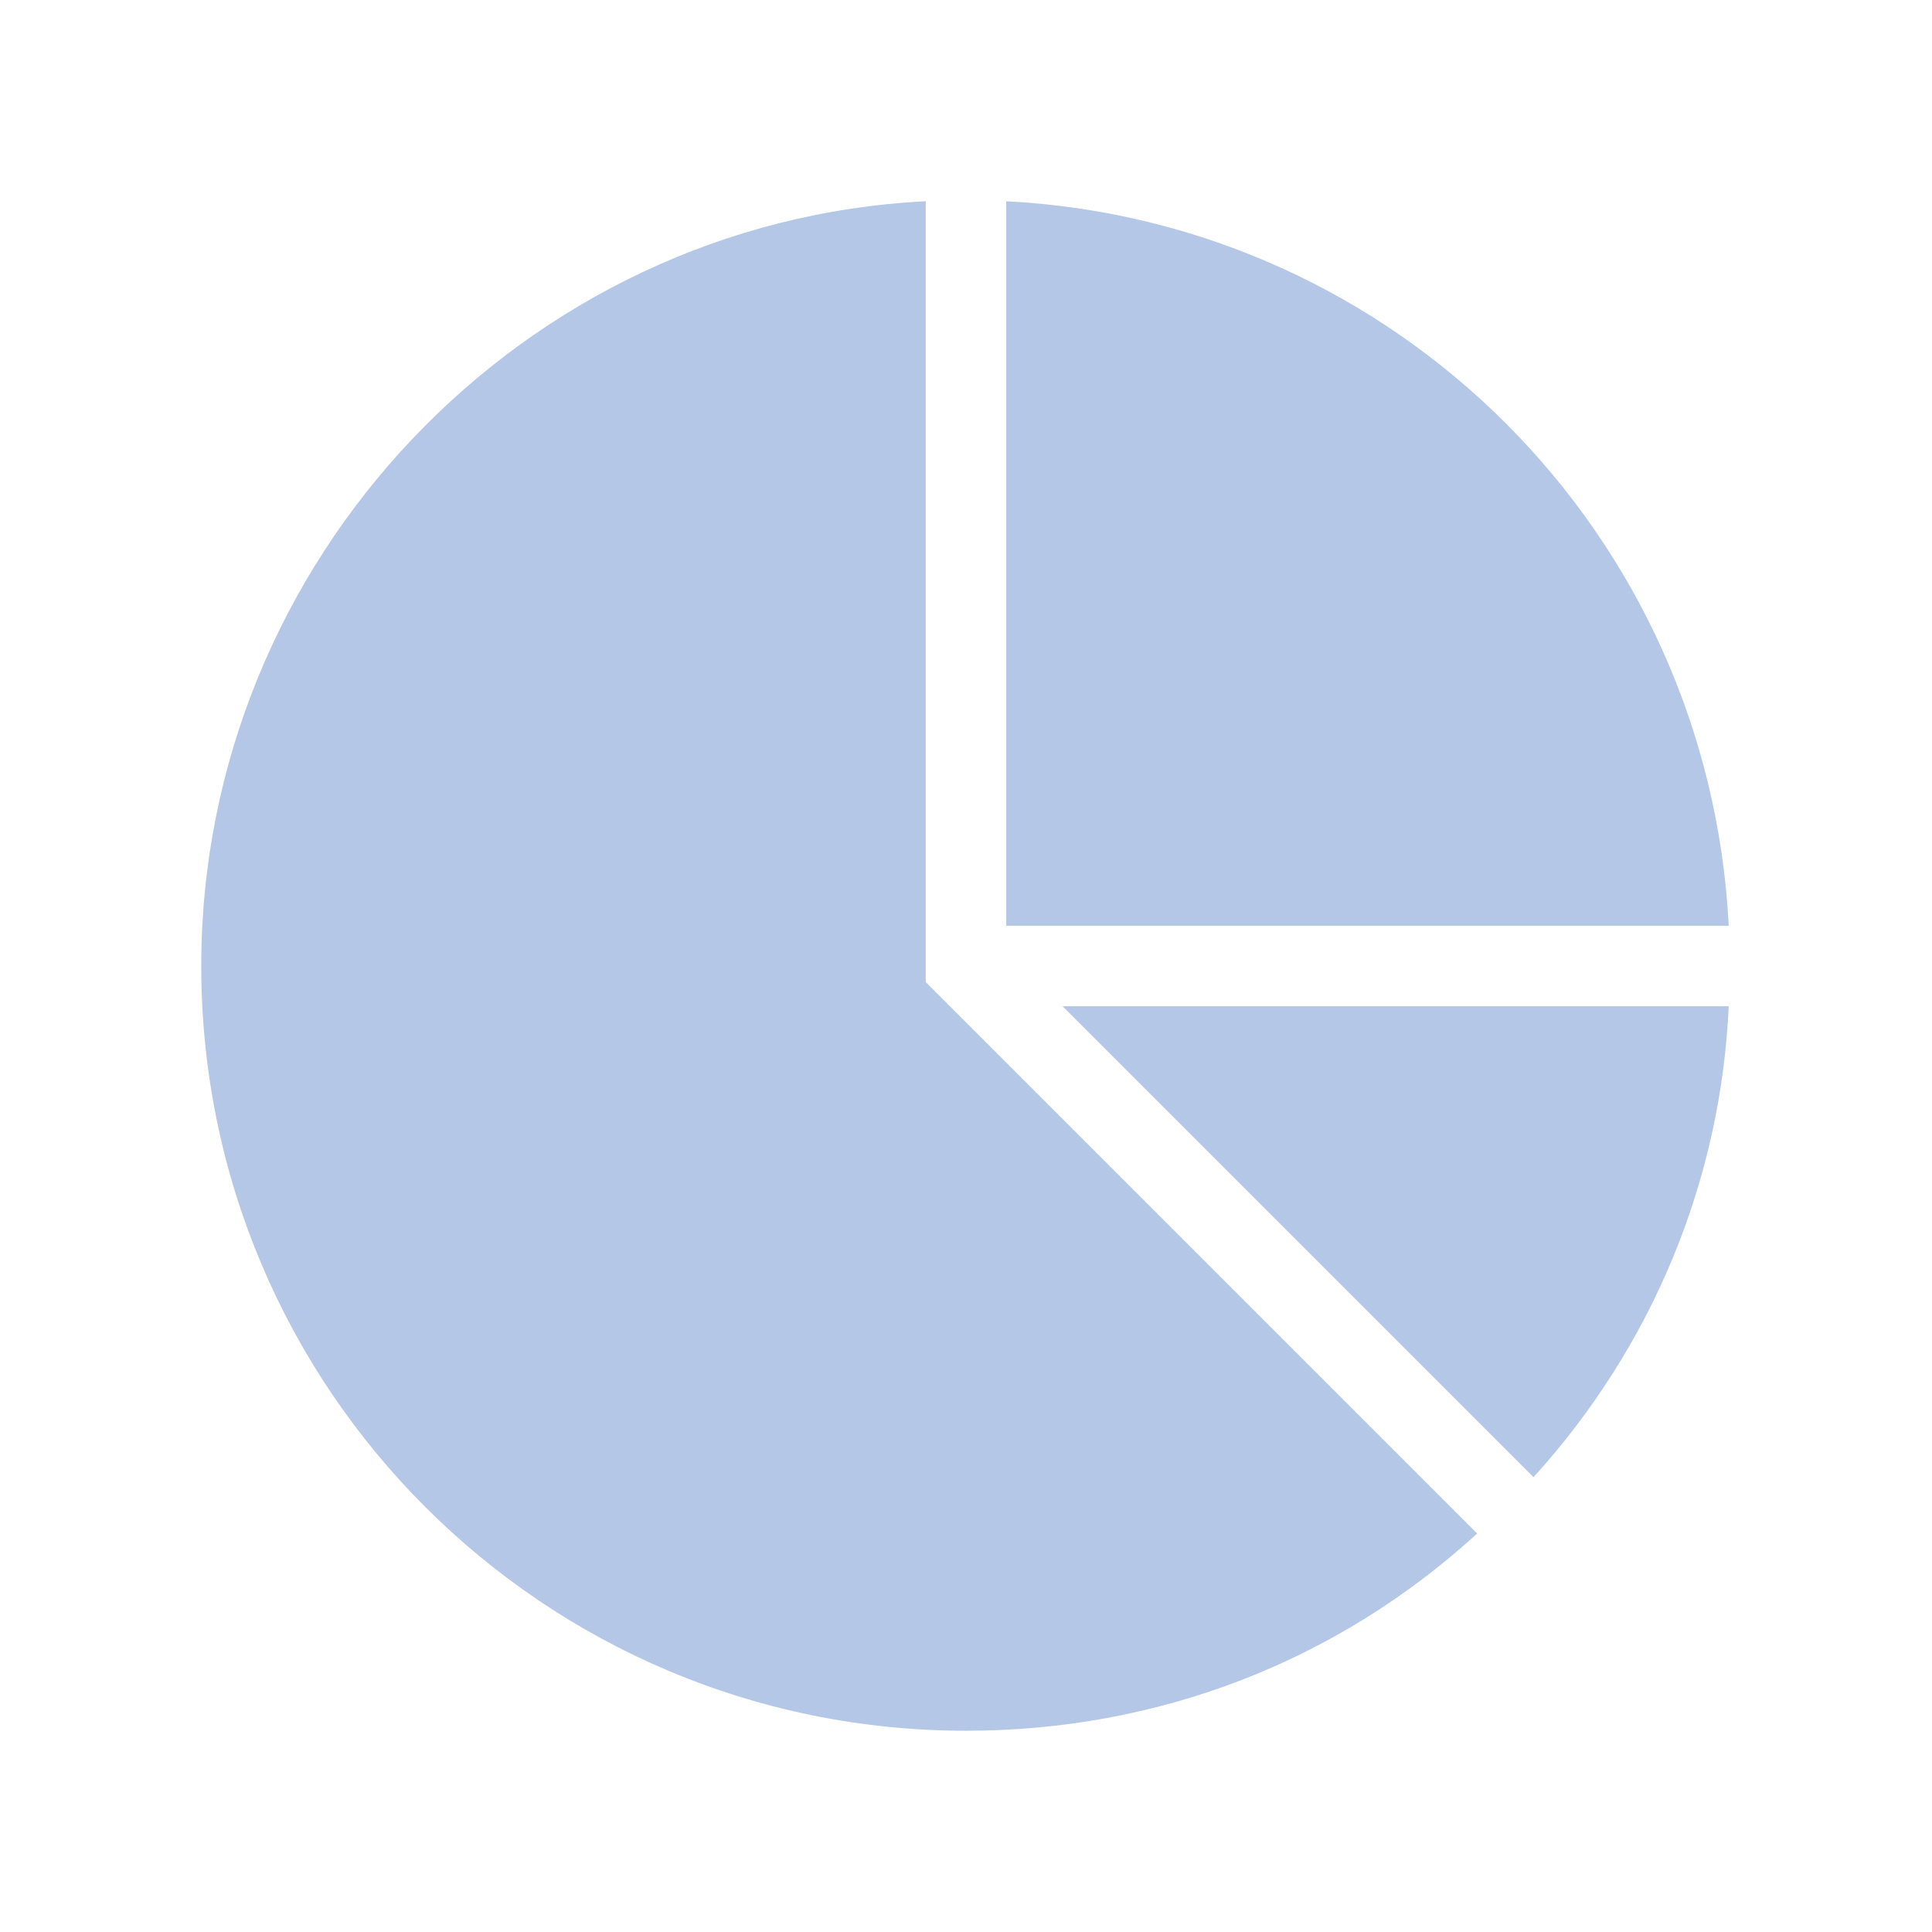 <svg viewBox="0 0 96 96" xmlns="http://www.w3.org/2000/svg" xmlns:xlink="http://www.w3.org/1999/xlink" id="Icons_PieChart" overflow="hidden"><g><path d="M46 10C26 11 10 27.8 10 48 10 69 27 86 48 86 57.5 86 66.4 82.6 73.4 76.2L46 48.8 46 10Z" fill="#B4C7E7"/><path d="M50 10 50 46 85.9 46C84.9 26.5 69.4 11 50 10Z" fill="#B4C7E7"/><path d="M52.8 50 76.2 73.4C82.1 66.9 85.5 58.7 85.9 50L52.8 50Z" fill="#B4C7E7"/></g></svg>